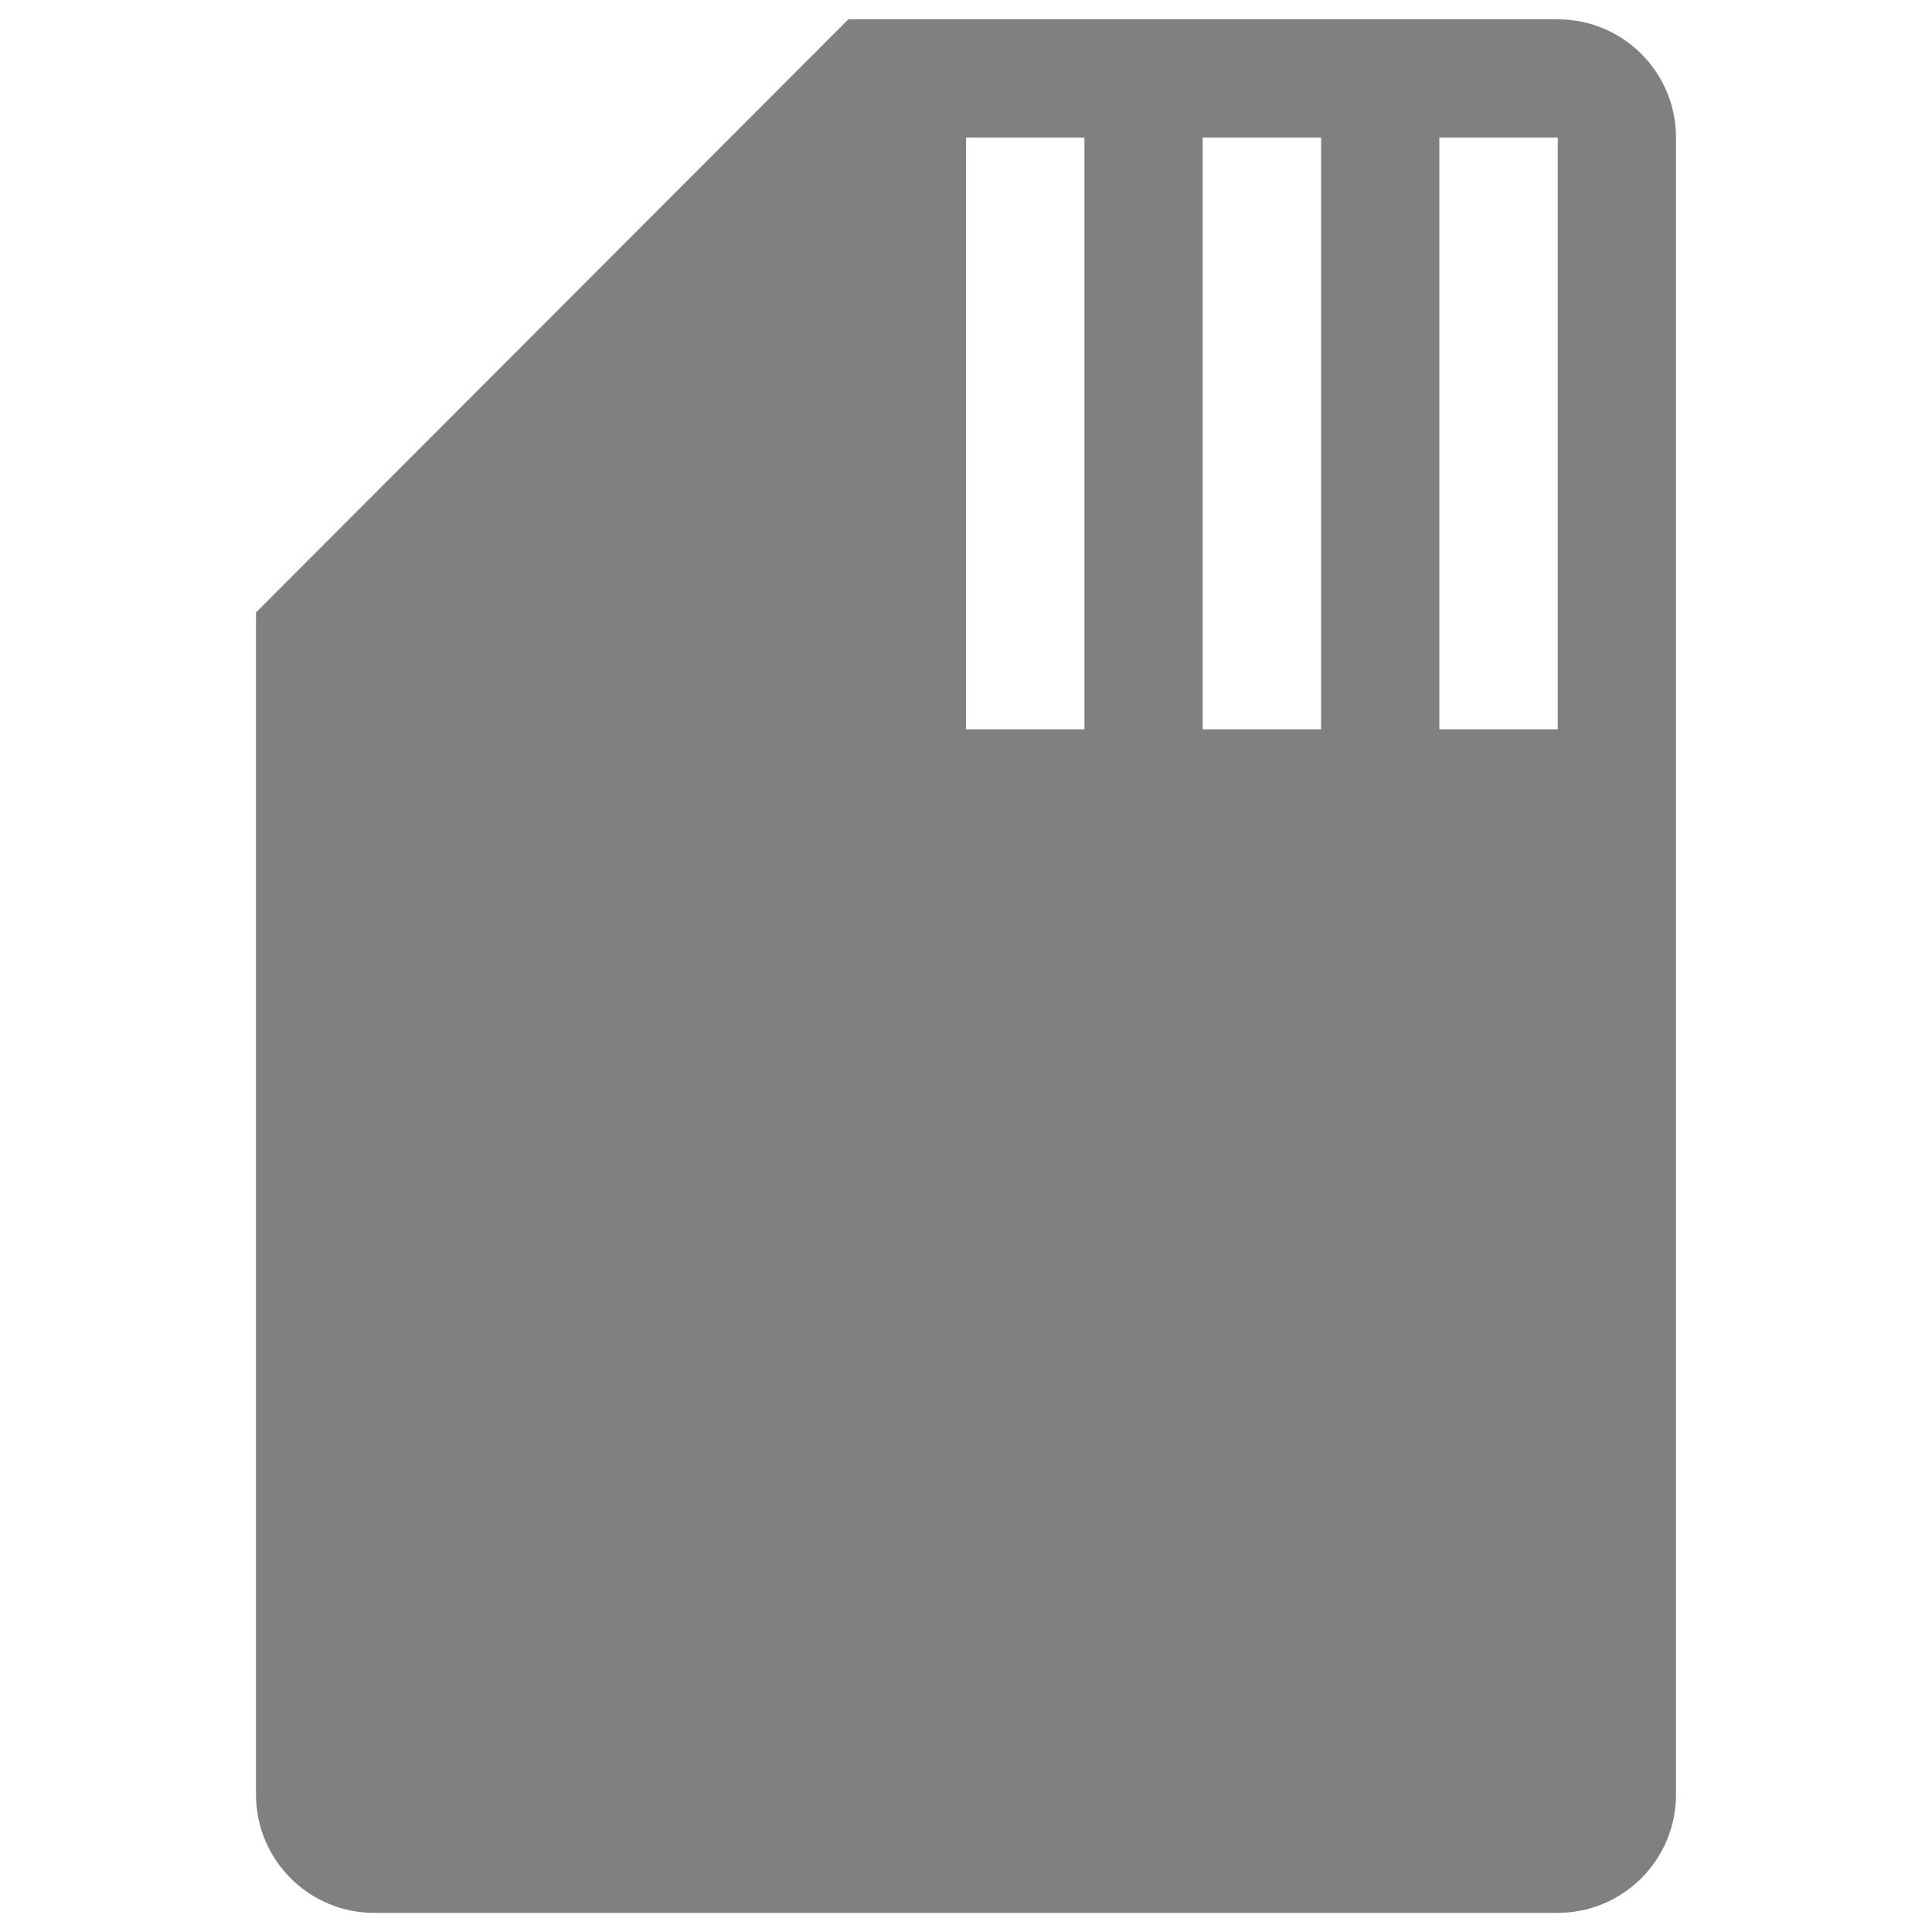 <?xml version="1.0" encoding="utf-8"?>
<!-- Svg Vector Icons : http://www.onlinewebfonts.com/icon -->
<!DOCTYPE svg PUBLIC "-//W3C//DTD SVG 1.1//EN" "http://www.w3.org/Graphics/SVG/1.1/DTD/svg11.dtd">
<svg version="1.1" xmlns="http://www.w3.org/2000/svg" xmlns:xlink="http://www.w3.org/1999/xlink" x="0px" y="0px" viewBox="0 0 1000 1000" fill="gray" xml:space="preserve">
<g><g><path d="M806.3,10H439.1L132.5,317v611.8c0,33.9,27.4,61.3,61.2,61.3h612.5c33.9,0,61.3-27.4,61.3-61.3V71.2C867.5,37.4,840.1,10,806.3,10z M561.3,377.5H500V71.2h61.3V377.5z M683.8,377.5h-61.3V71.2h61.3V377.5z M806.3,377.5H745V71.2h61.3V377.5z"/></g><g></g><g></g><g></g><g></g><g></g><g></g><g></g><g></g><g></g><g></g><g></g><g></g><g></g><g></g><g></g></g>
</svg>